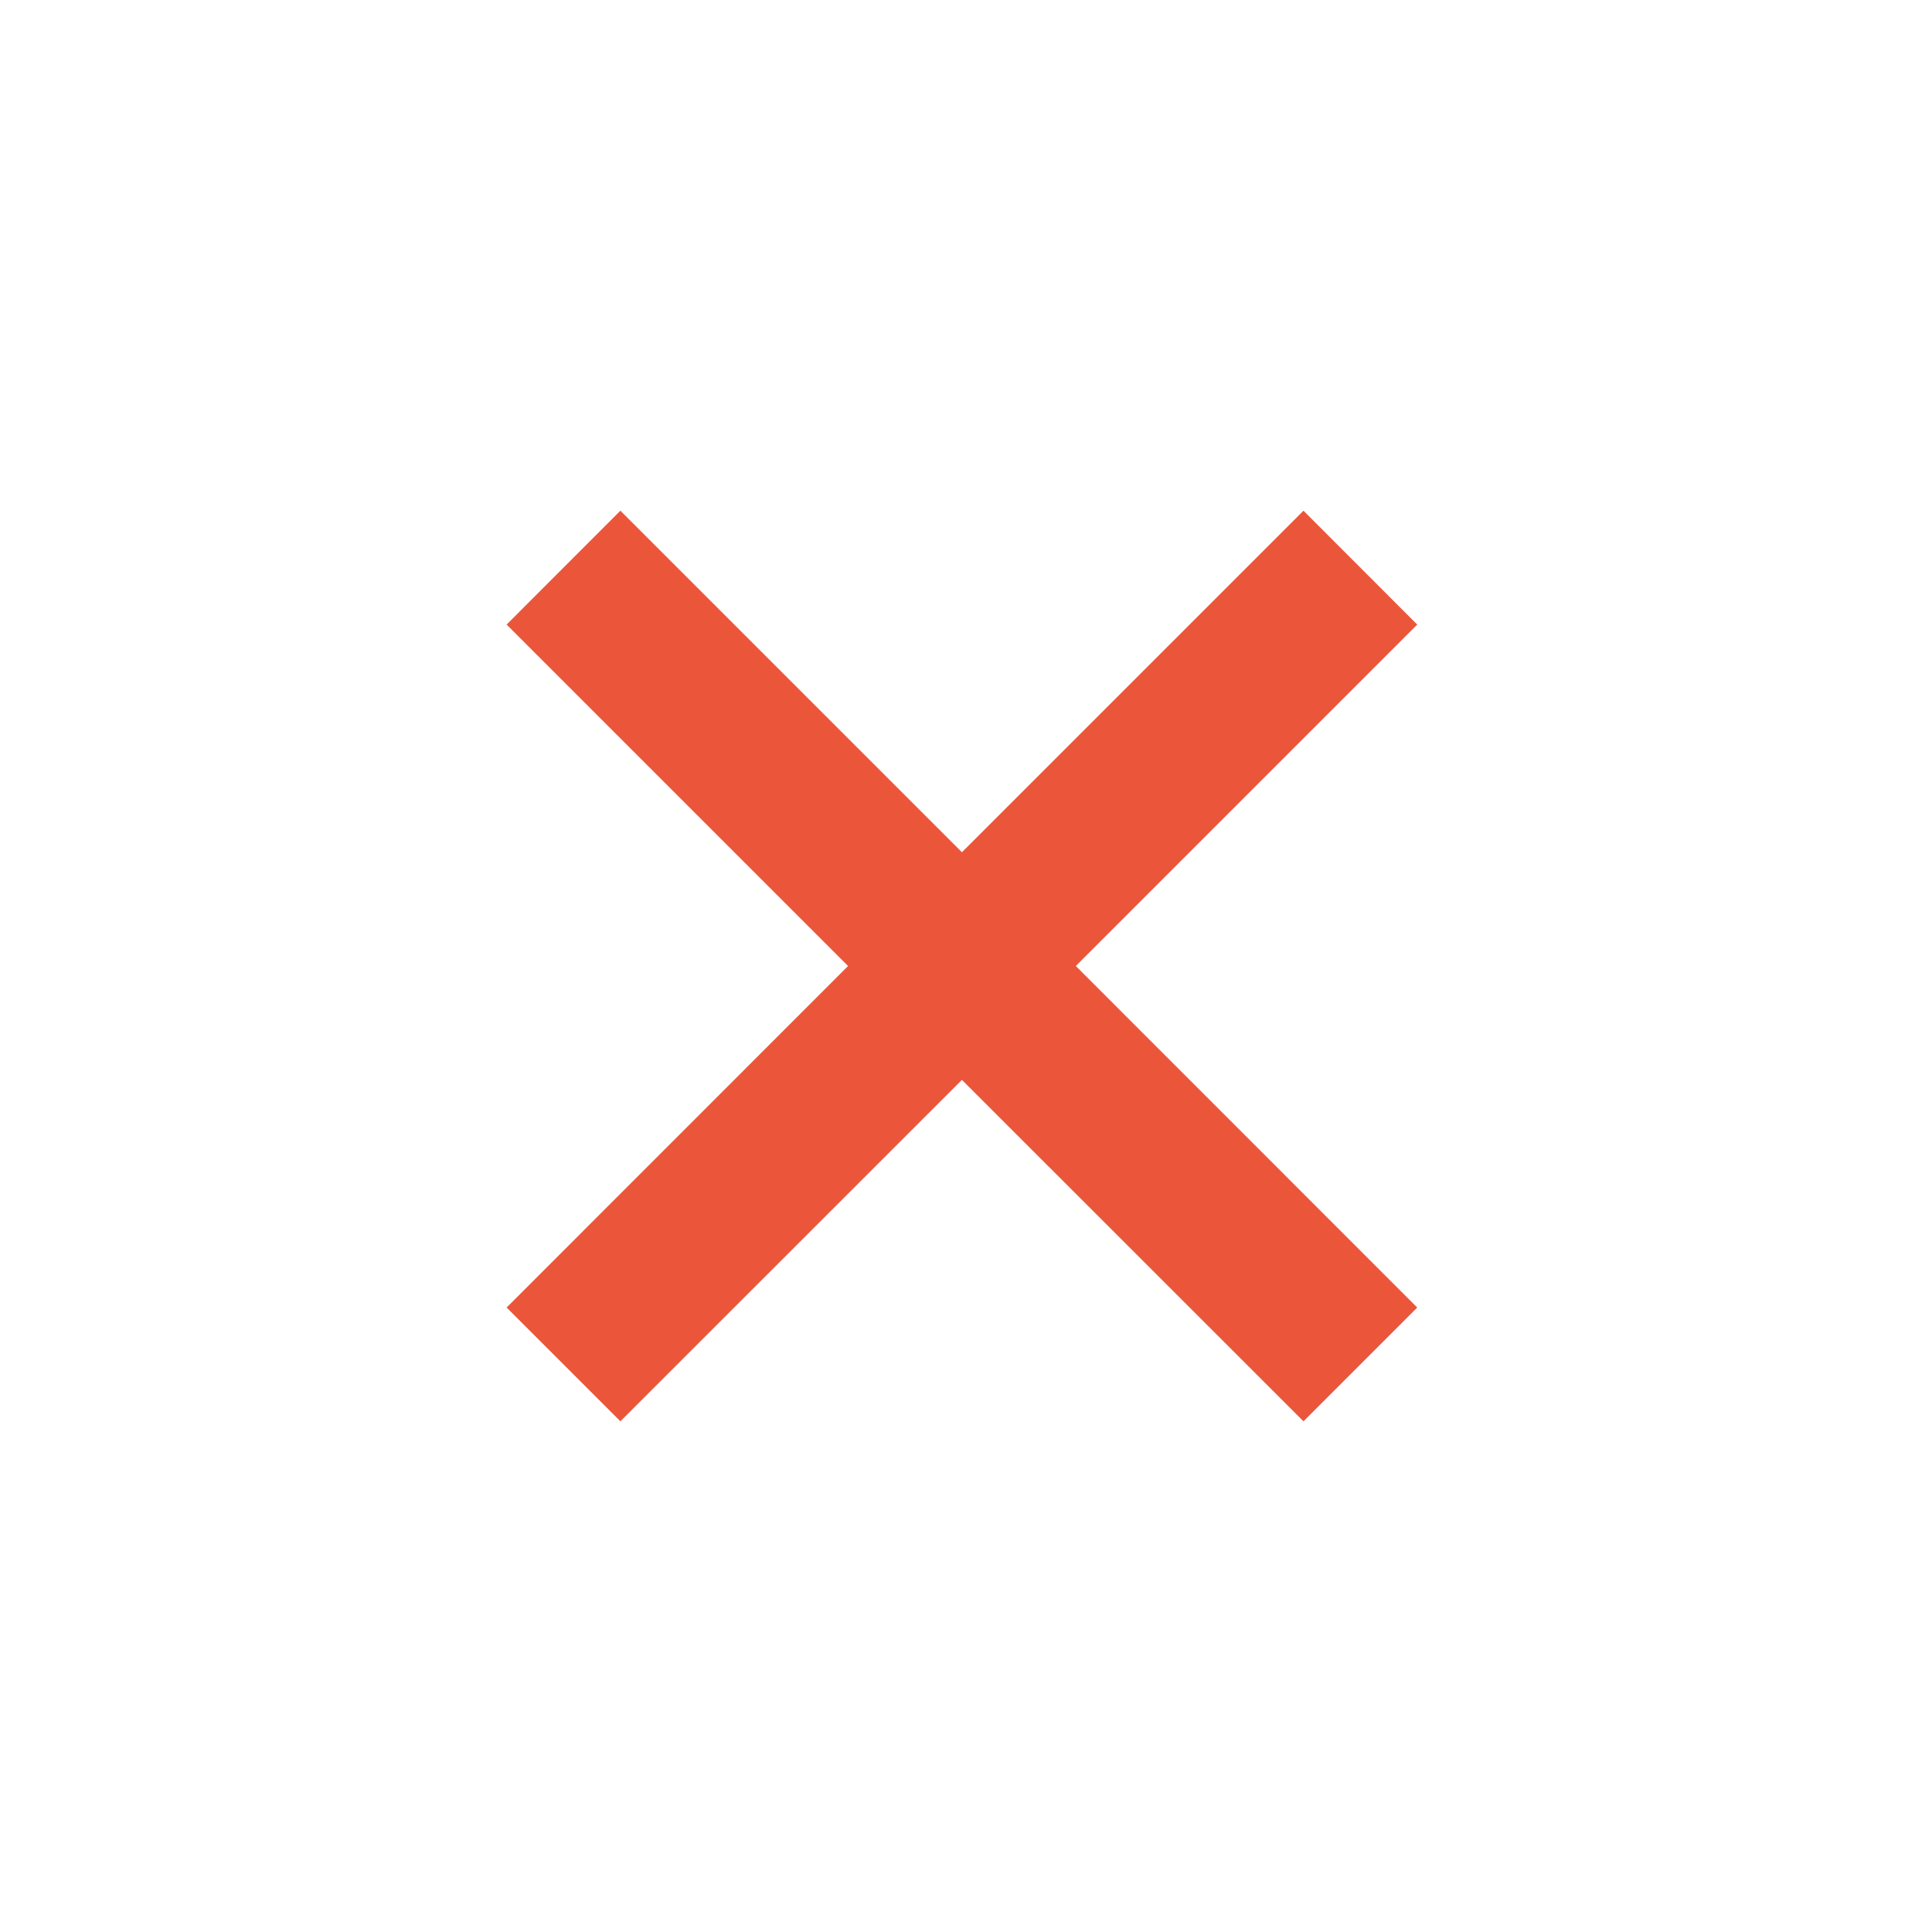 <svg width="18" height="18" viewBox="0 0 18 18" fill="none" xmlns="http://www.w3.org/2000/svg">
<g id="bx:x">
<path id="Vector" d="M12.144 4.758L8.962 7.94L5.78 4.758L4.72 5.819L7.901 9L4.72 12.182L5.78 13.242L8.962 10.061L12.144 13.242L13.204 12.182L10.023 9L13.204 5.819L12.144 4.758Z" fill="#EB563B"/>
</g>
</svg>
